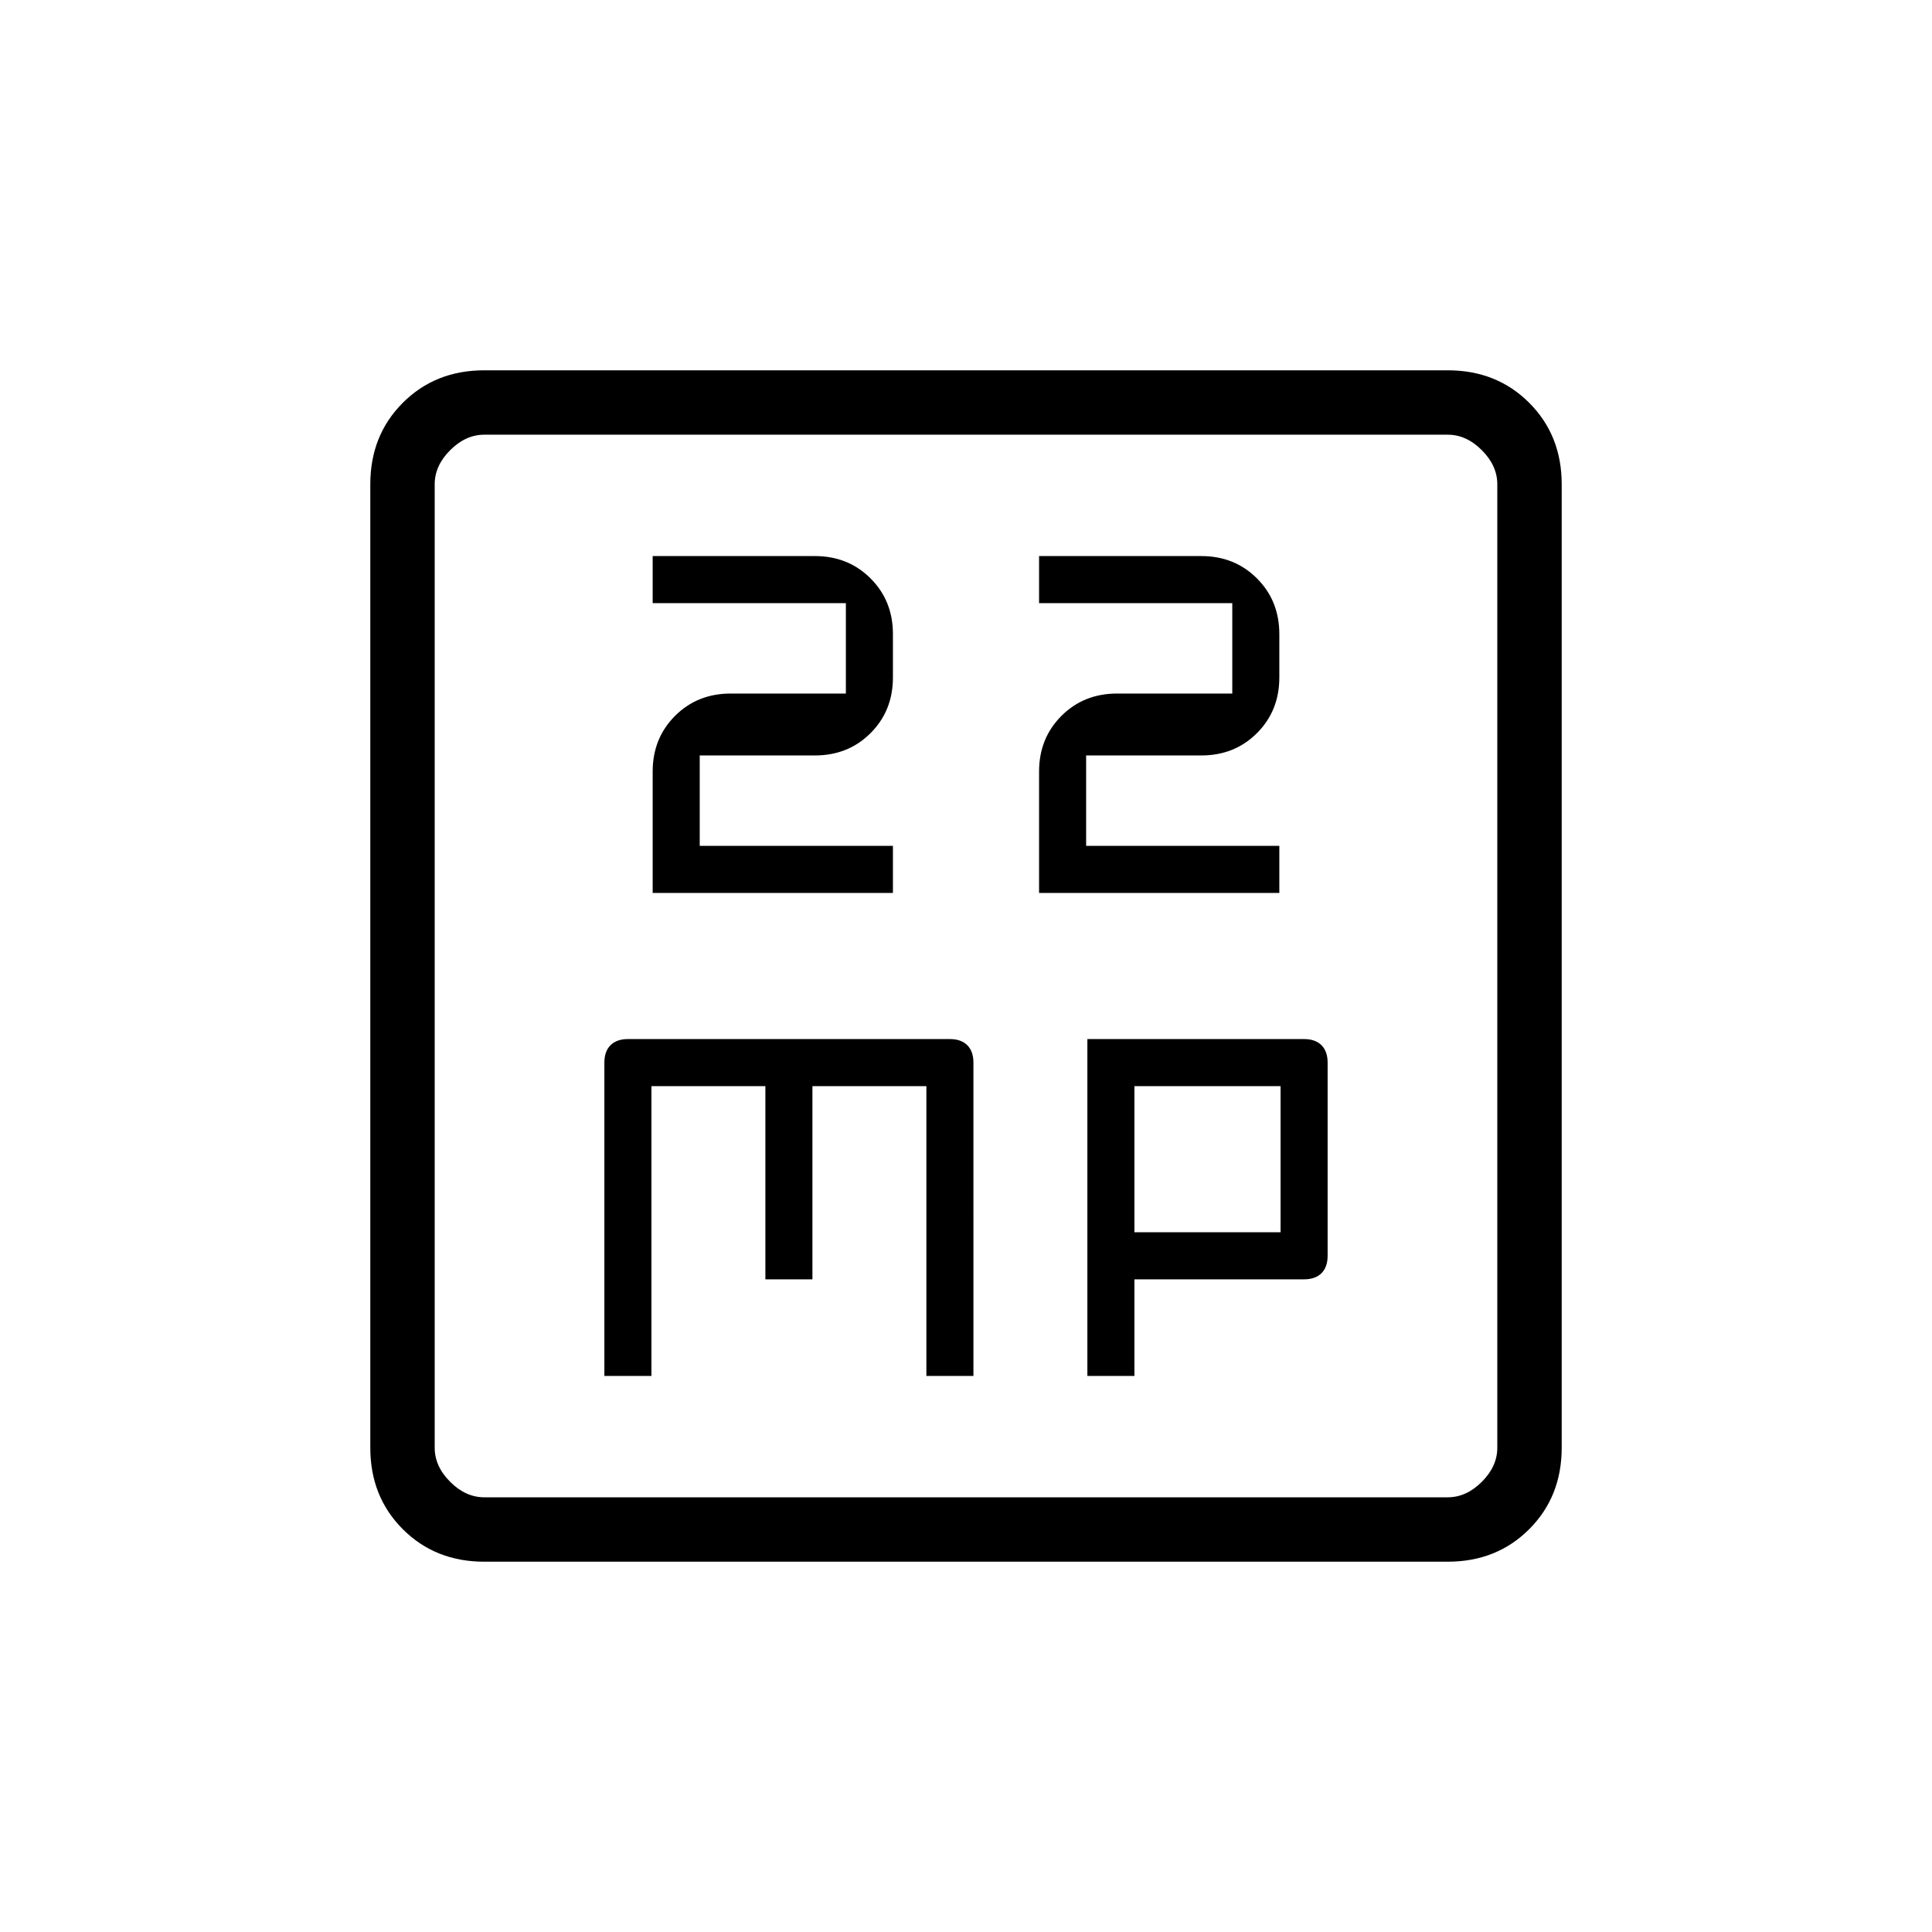 <svg xmlns="http://www.w3.org/2000/svg" height="20" viewBox="0 -960 960 960" width="20"><path d="M324.31-516.31h119.38v-23.38h-96v-44.93h57.23q16.56 0 27.66-11.1 11.11-11.11 11.11-27.66v-21.54q0-16.56-11.11-27.66-11.1-11.11-27.66-11.11h-80.61v23.38h96v44.93h-57.23q-16.56 0-27.66 11.1-11.11 11.11-11.11 27.66v60.31Zm192 0h119.38v-23.38h-96v-44.93h57.23q16.56 0 27.66-11.1 11.11-11.11 11.11-27.66v-21.54q0-16.56-11.11-27.66-11.1-11.11-27.66-11.11h-80.61v23.38h96v44.93h-57.23q-16.56 0-27.66 11.1-11.11 11.11-11.11 27.66v60.31Zm-216 240h23.38v-144h56.62v96h23.38v-96h56.62v144h23.38V-432q0-5.58-3.05-8.64-3.06-3.05-8.64-3.05H312q-5.58 0-8.64 3.05-3.05 3.06-3.05 8.64v155.69Zm240 0h23.38v-48H648q5.58 0 8.64-3.05 3.05-3.06 3.05-8.64v-96q0-5.58-3.05-8.64-3.06-3.05-8.64-3.05H540.31v167.38Zm23.38-71.38v-72.62h72.62v72.62h-72.62ZM240.62-184q-24.32 0-40.47-16.15T184-240.62v-478.76q0-24.32 16.15-40.47T240.62-776h478.76q24.32 0 40.47 16.15T776-719.38v478.76q0 24.32-16.15 40.47T719.38-184H240.62Zm0-32h478.76q9.24 0 16.93-7.69 7.69-7.69 7.69-16.93v-478.76q0-9.24-7.69-16.93-7.69-7.69-16.93-7.69H240.62q-9.24 0-16.93 7.69-7.69 7.69-7.69 16.93v478.76q0 9.24 7.69 16.93 7.69 7.69 16.93 7.69ZM216-744v528-528Z"/></svg>